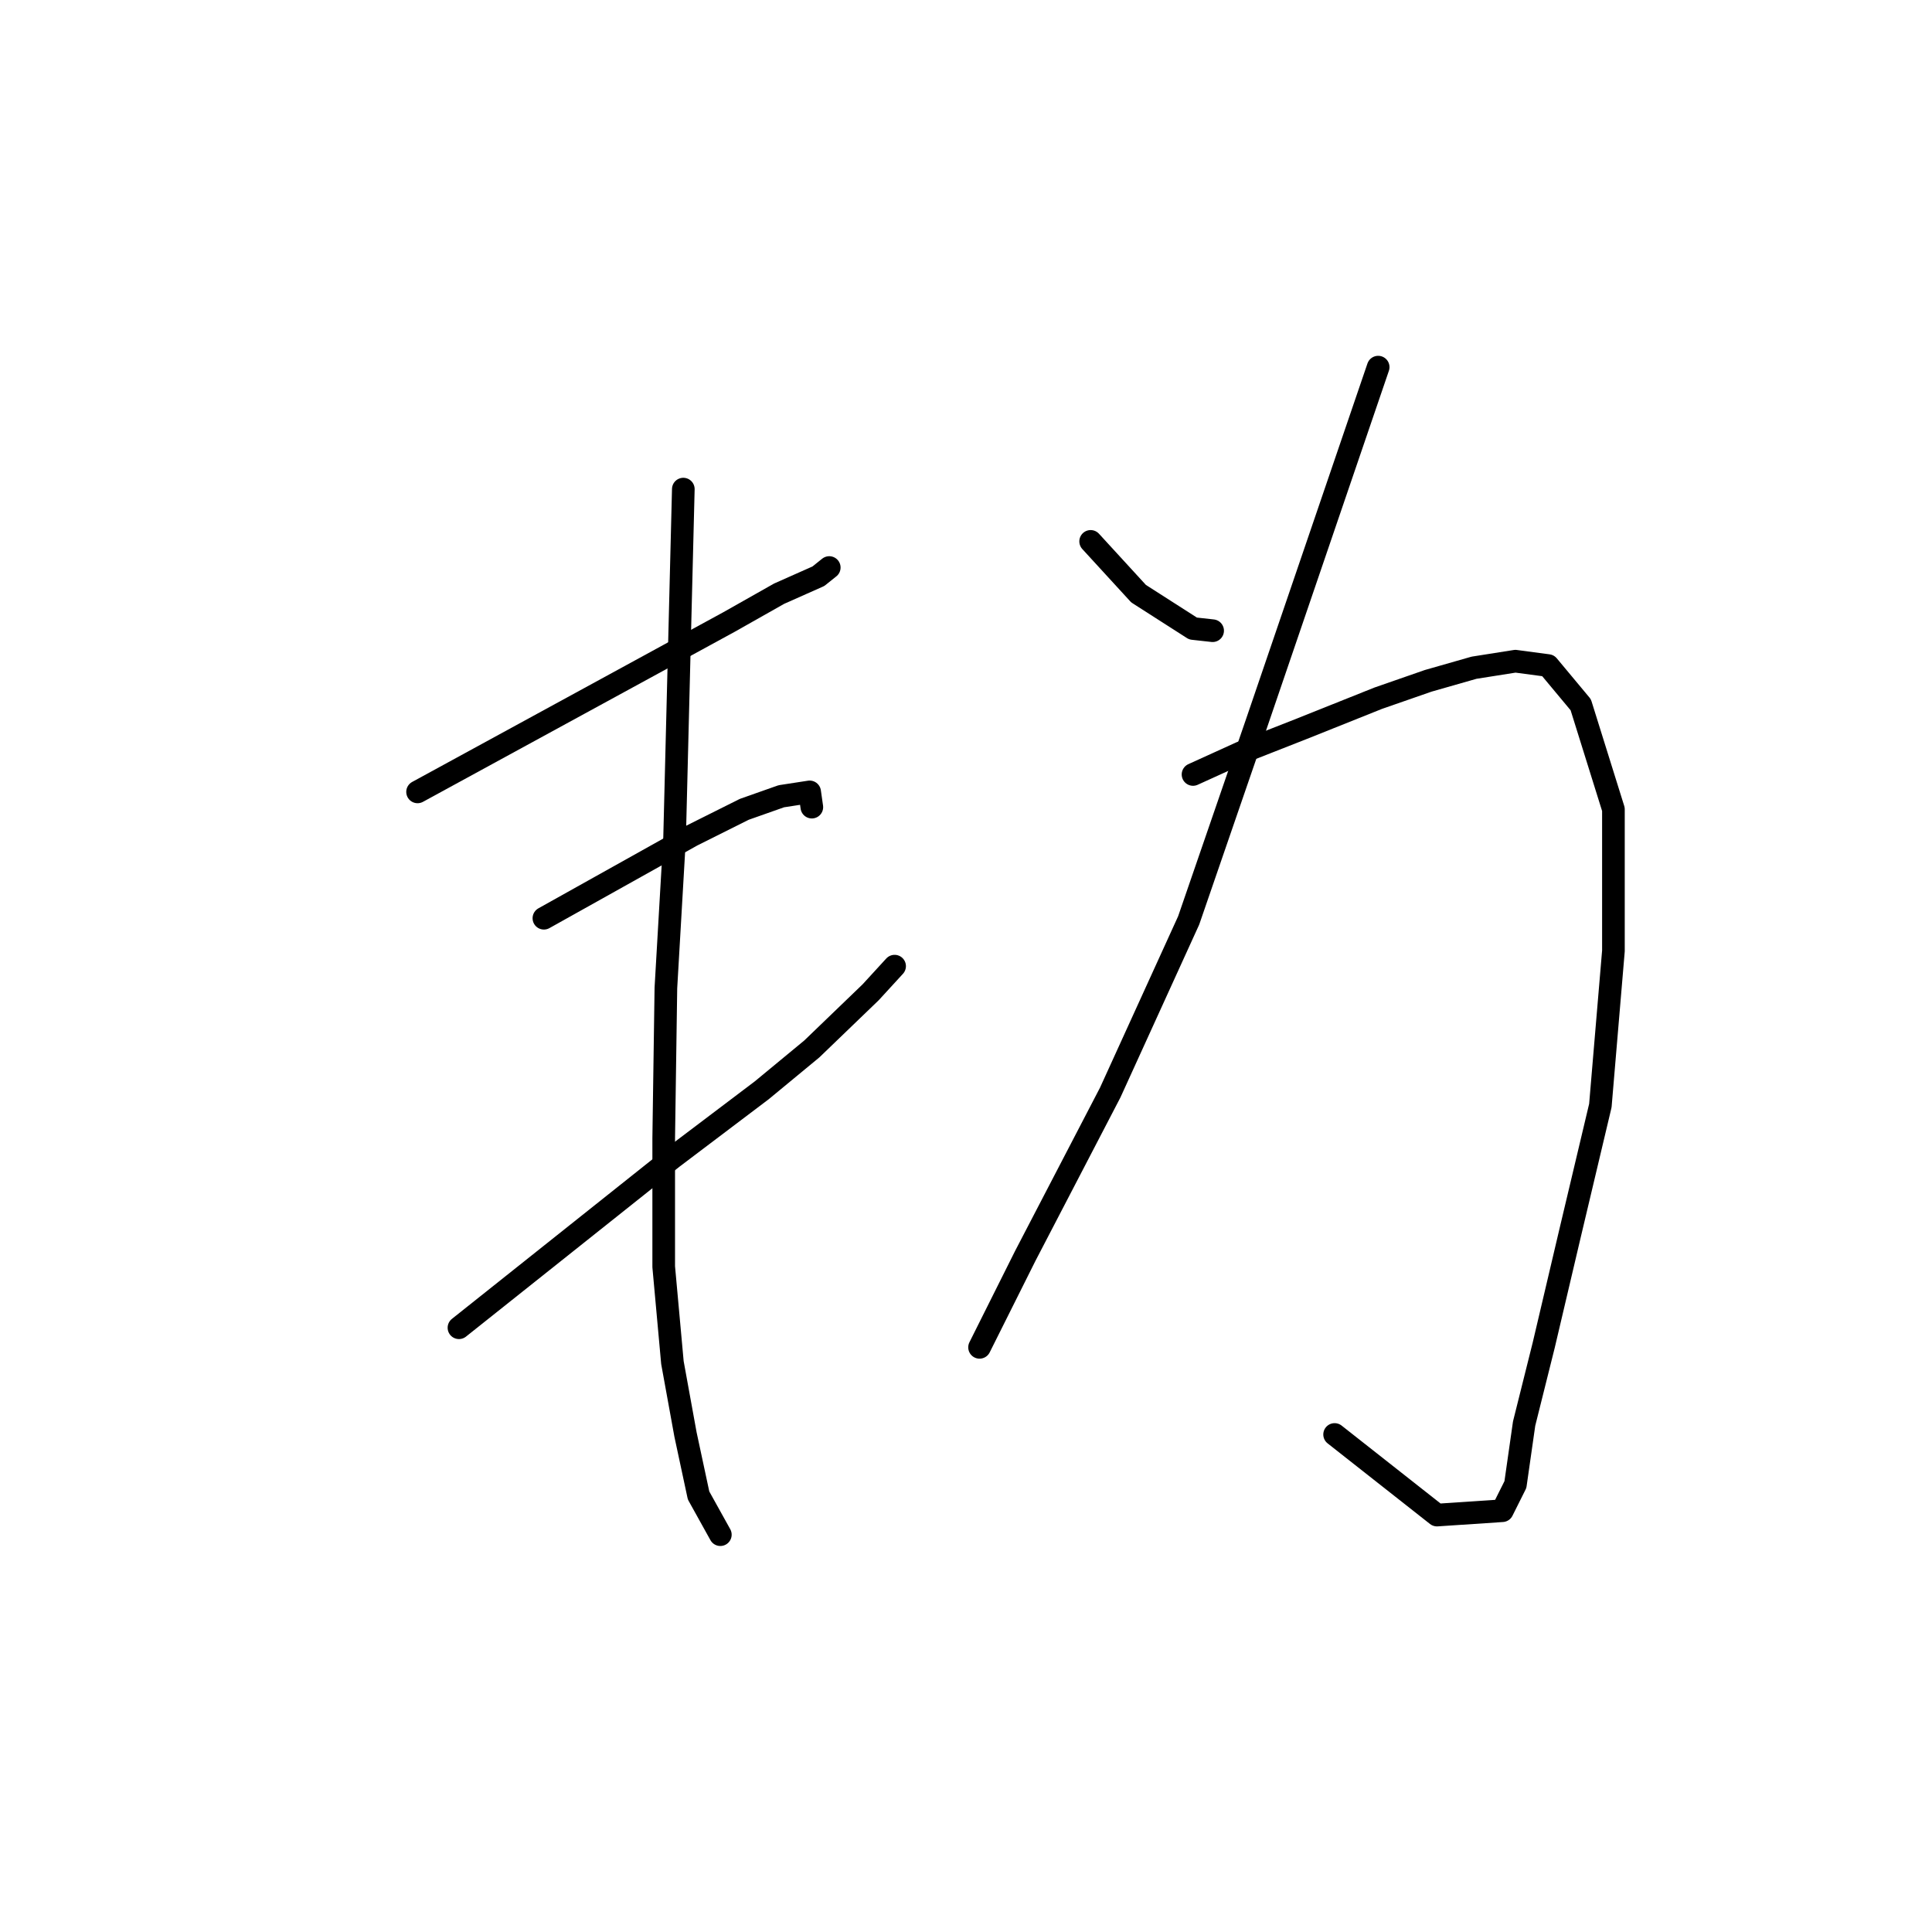 <?xml version="1.0" standalone="no"?>
    <svg width="256" height="256" xmlns="http://www.w3.org/2000/svg" version="1.1">
    <polyline stroke="black" stroke-width="3" stroke-linecap="round" fill="transparent" stroke-linejoin="round" points="55.33 104.93 74.379 94.539 93.429 84.148 96.604 82.417 103.242 78.664 108.438 76.355 109.881 75.201 109.881 75.201 " />
        <polyline stroke="black" stroke-width="3" stroke-linecap="round" fill="transparent" stroke-linejoin="round" points="72.07 121.67 81.884 116.186 91.697 110.702 98.624 107.239 103.531 105.507 107.283 104.93 107.572 106.95 107.572 106.95 " />
        <polyline stroke="black" stroke-width="3" stroke-linecap="round" fill="transparent" stroke-linejoin="round" points="60.814 175.933 74.957 164.676 89.099 153.419 100.933 144.472 107.572 138.988 115.365 131.484 118.54 128.02 118.54 128.02 " />
        <polyline stroke="black" stroke-width="3" stroke-linecap="round" fill="transparent" stroke-linejoin="round" points="90.543 64.81 89.965 87.901 89.388 110.991 88.234 130.906 87.945 150.822 87.945 167.851 89.099 180.551 90.831 190.075 92.563 198.157 95.449 203.352 95.449 203.352 " />
        <polyline stroke="black" stroke-width="3" stroke-linecap="round" fill="transparent" stroke-linejoin="round" points="144.516 71.737 147.691 75.201 150.866 78.664 158.082 83.283 160.68 83.571 160.68 83.571 " />
        <polyline stroke="black" stroke-width="3" stroke-linecap="round" fill="transparent" stroke-linejoin="round" points="182.615 48.647 174.534 72.315 166.452 95.982 157.505 121.959 147.114 144.761 135.857 166.408 129.796 178.53 129.796 178.53 " />
        <polyline stroke="black" stroke-width="3" stroke-linecap="round" fill="transparent" stroke-linejoin="round" points="158.082 102.621 161.257 101.178 164.432 99.734 172.513 96.559 182.615 92.519 189.254 90.21 195.315 88.478 200.799 87.612 205.128 88.189 209.458 93.385 213.787 107.239 213.787 126 212.056 146.492 208.015 163.521 204.551 178.242 201.954 188.632 200.799 196.714 199.067 200.177 190.408 200.755 176.843 190.075 176.843 190.075 " />
        </svg>